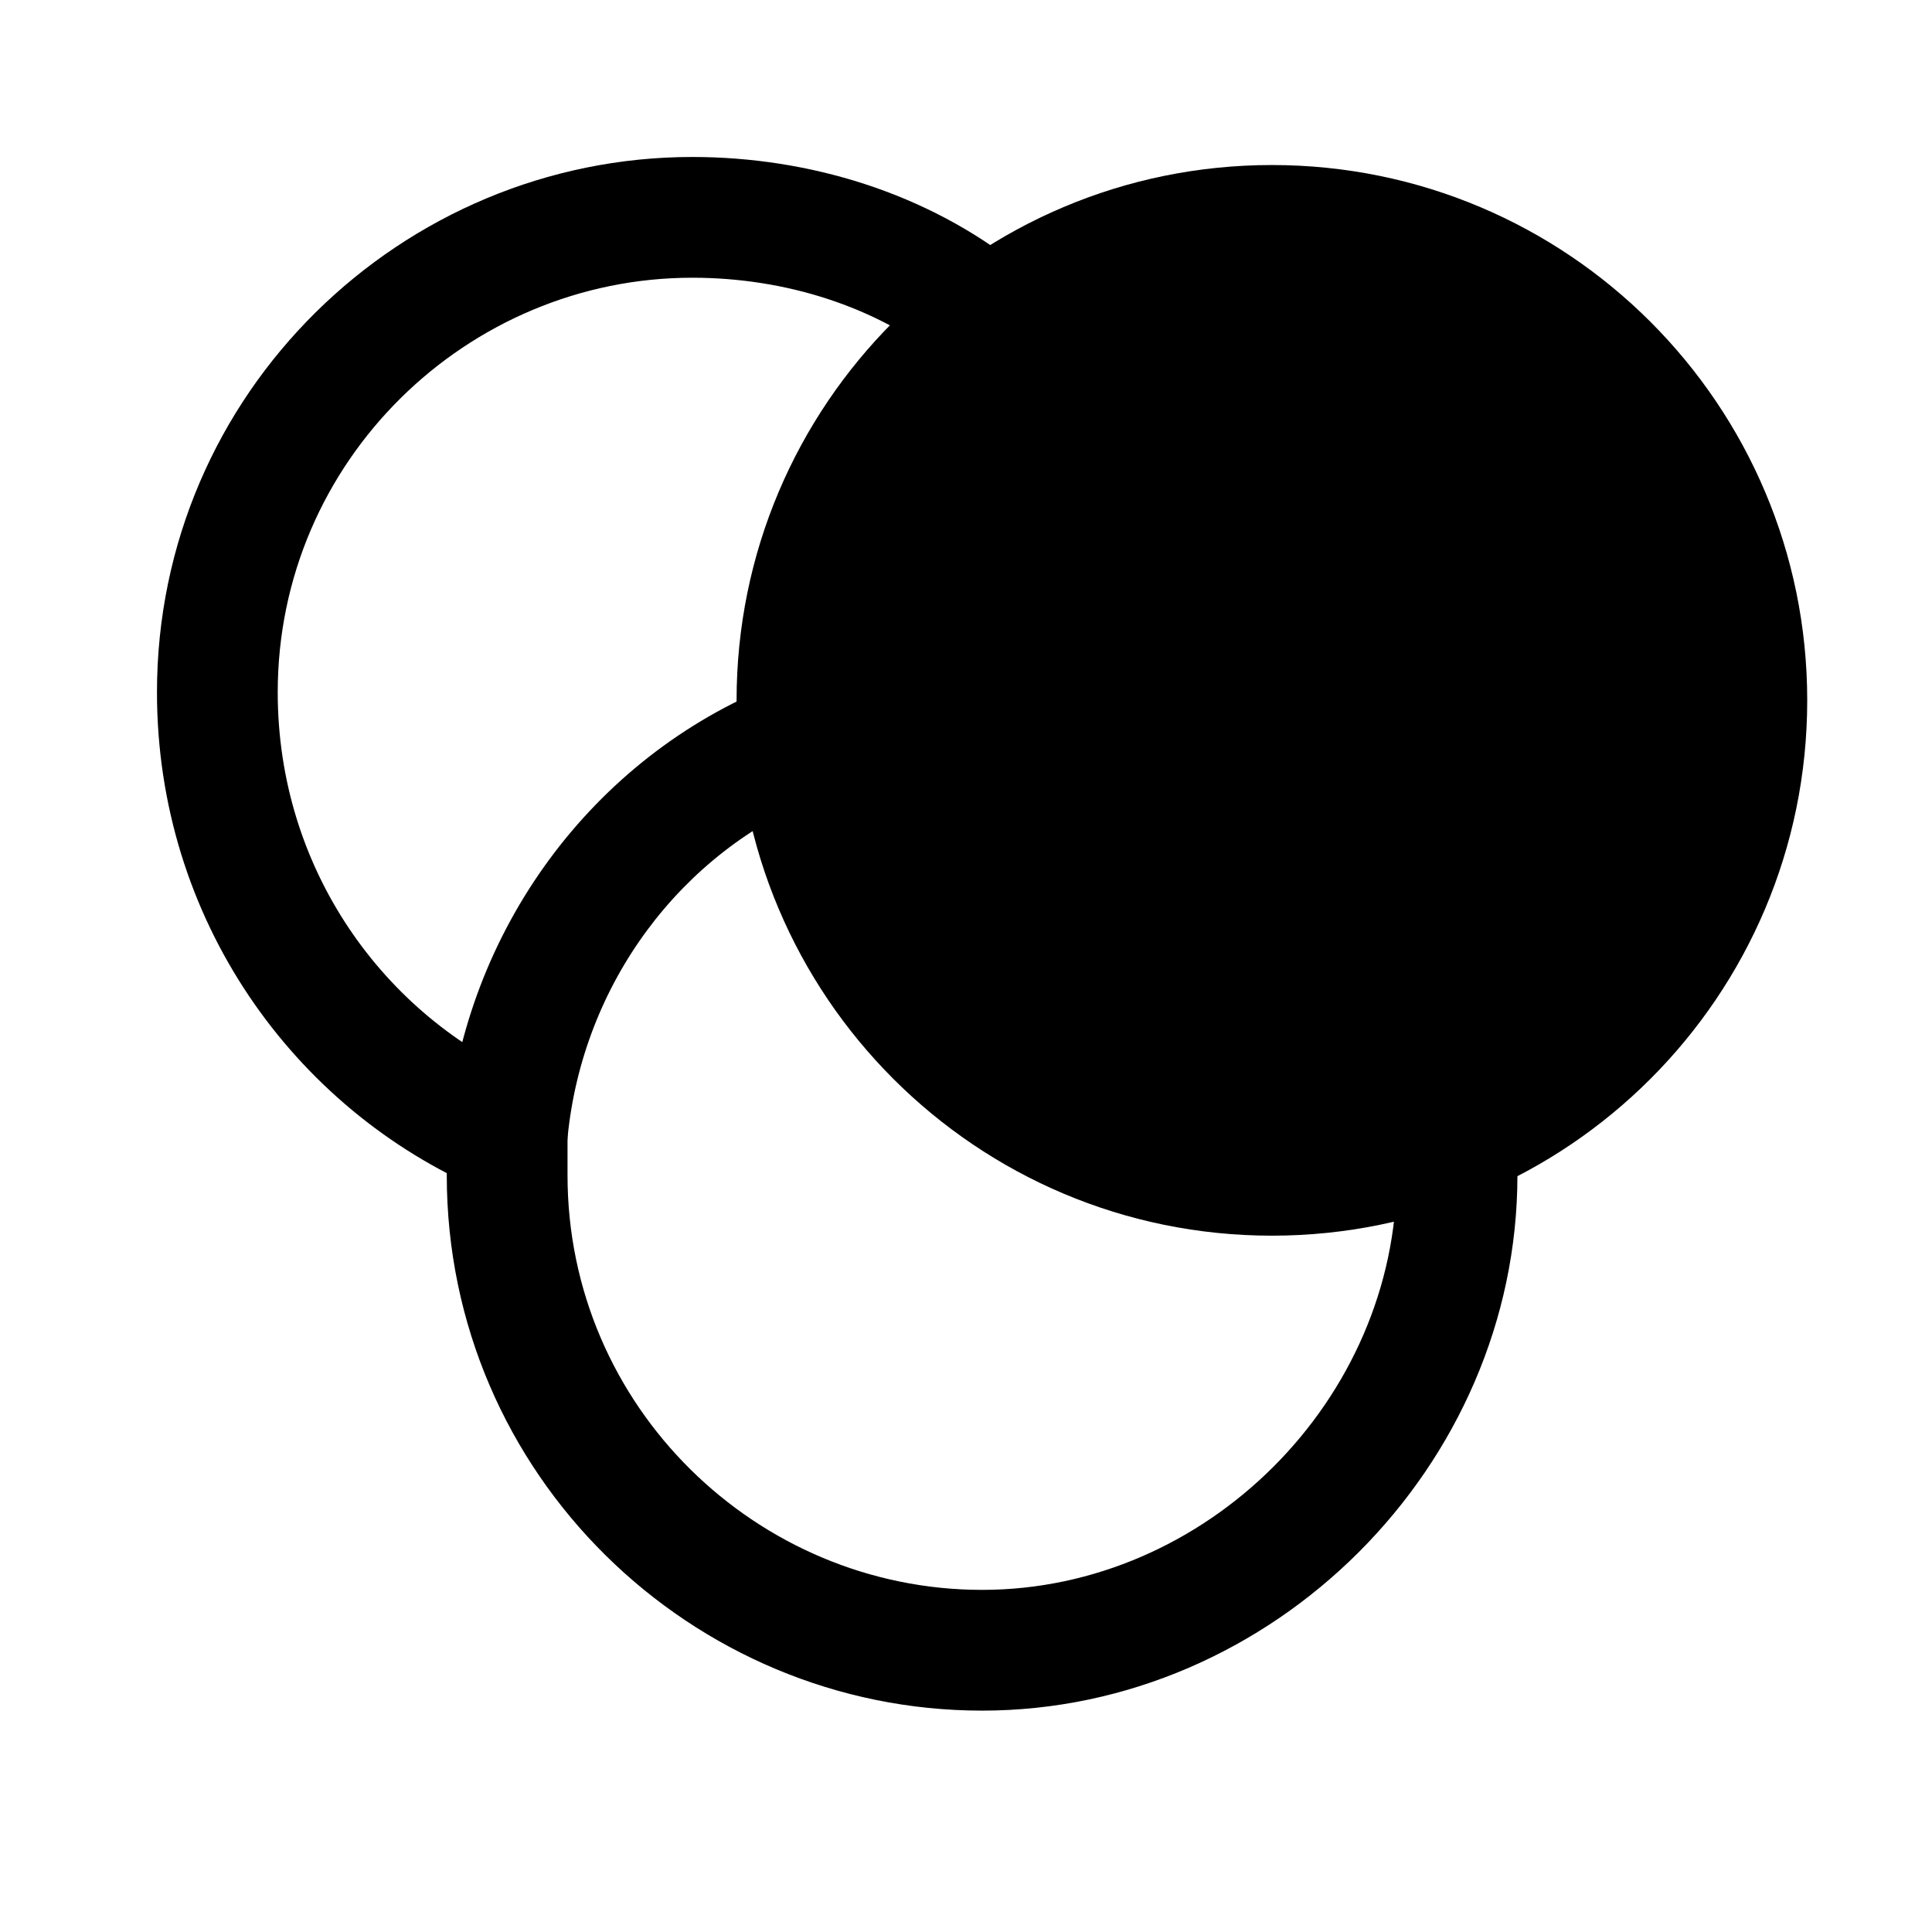 <svg width="24" height="24" viewBox="0 0 24 24" fill="none" xmlns="http://www.w3.org/2000/svg">
<path fill-rule="evenodd" clip-rule="evenodd" d="M8.6 3.45C5.806 3.45 3.45 5.722 3.45 8.6C3.45 10.79 4.762 12.625 6.595 13.411C6.976 13.574 7.153 14.015 6.989 14.395C6.826 14.776 6.385 14.953 6.005 14.789C3.638 13.775 1.95 11.41 1.95 8.6C1.95 4.877 4.994 1.95 8.6 1.95C10.046 1.95 11.518 2.394 12.668 3.314C12.992 3.573 13.044 4.045 12.786 4.368C12.527 4.692 12.055 4.744 11.732 4.486C10.882 3.806 9.753 3.45 8.6 3.45Z" fill="black"/>
<path d="M15.8 14.6C19.058 14.6 21.7 11.958 21.7 8.7C21.7 5.441 19.058 2.8 15.8 2.8C12.541 2.8 9.9 5.441 9.9 8.7C9.9 11.958 12.541 14.6 15.8 14.6Z" fill="black"/>
<path fill-rule="evenodd" clip-rule="evenodd" d="M15.8 3.55C12.956 3.55 10.65 5.856 10.65 8.7C10.65 11.544 12.956 13.85 15.8 13.85C18.644 13.85 20.95 11.544 20.95 8.7C20.95 5.856 18.644 3.55 15.8 3.55ZM9.15 8.7C9.15 5.027 12.127 2.05 15.8 2.05C19.473 2.05 22.45 5.027 22.45 8.7C22.45 12.373 19.473 15.35 15.8 15.35C12.127 15.35 9.15 12.373 9.15 8.7Z" fill="black"/>
<path fill-rule="evenodd" clip-rule="evenodd" d="M10.596 8.921C10.75 9.306 10.563 9.742 10.179 9.896C8.457 10.585 7.236 12.222 7.05 14.135V14.599C7.05 17.477 9.406 19.75 12.2 19.75C14.986 19.75 17.35 17.386 17.35 14.6V14.101C17.35 13.686 17.686 13.35 18.1 13.35C18.514 13.35 18.85 13.686 18.85 14.1V14.6C18.85 18.214 15.814 21.25 12.2 21.25C8.594 21.25 5.55 18.322 5.55 14.6V14.066L5.553 14.032C5.778 11.559 7.353 9.411 9.621 8.504C10.006 8.35 10.443 8.537 10.596 8.921Z" fill="black"/>
</svg>
